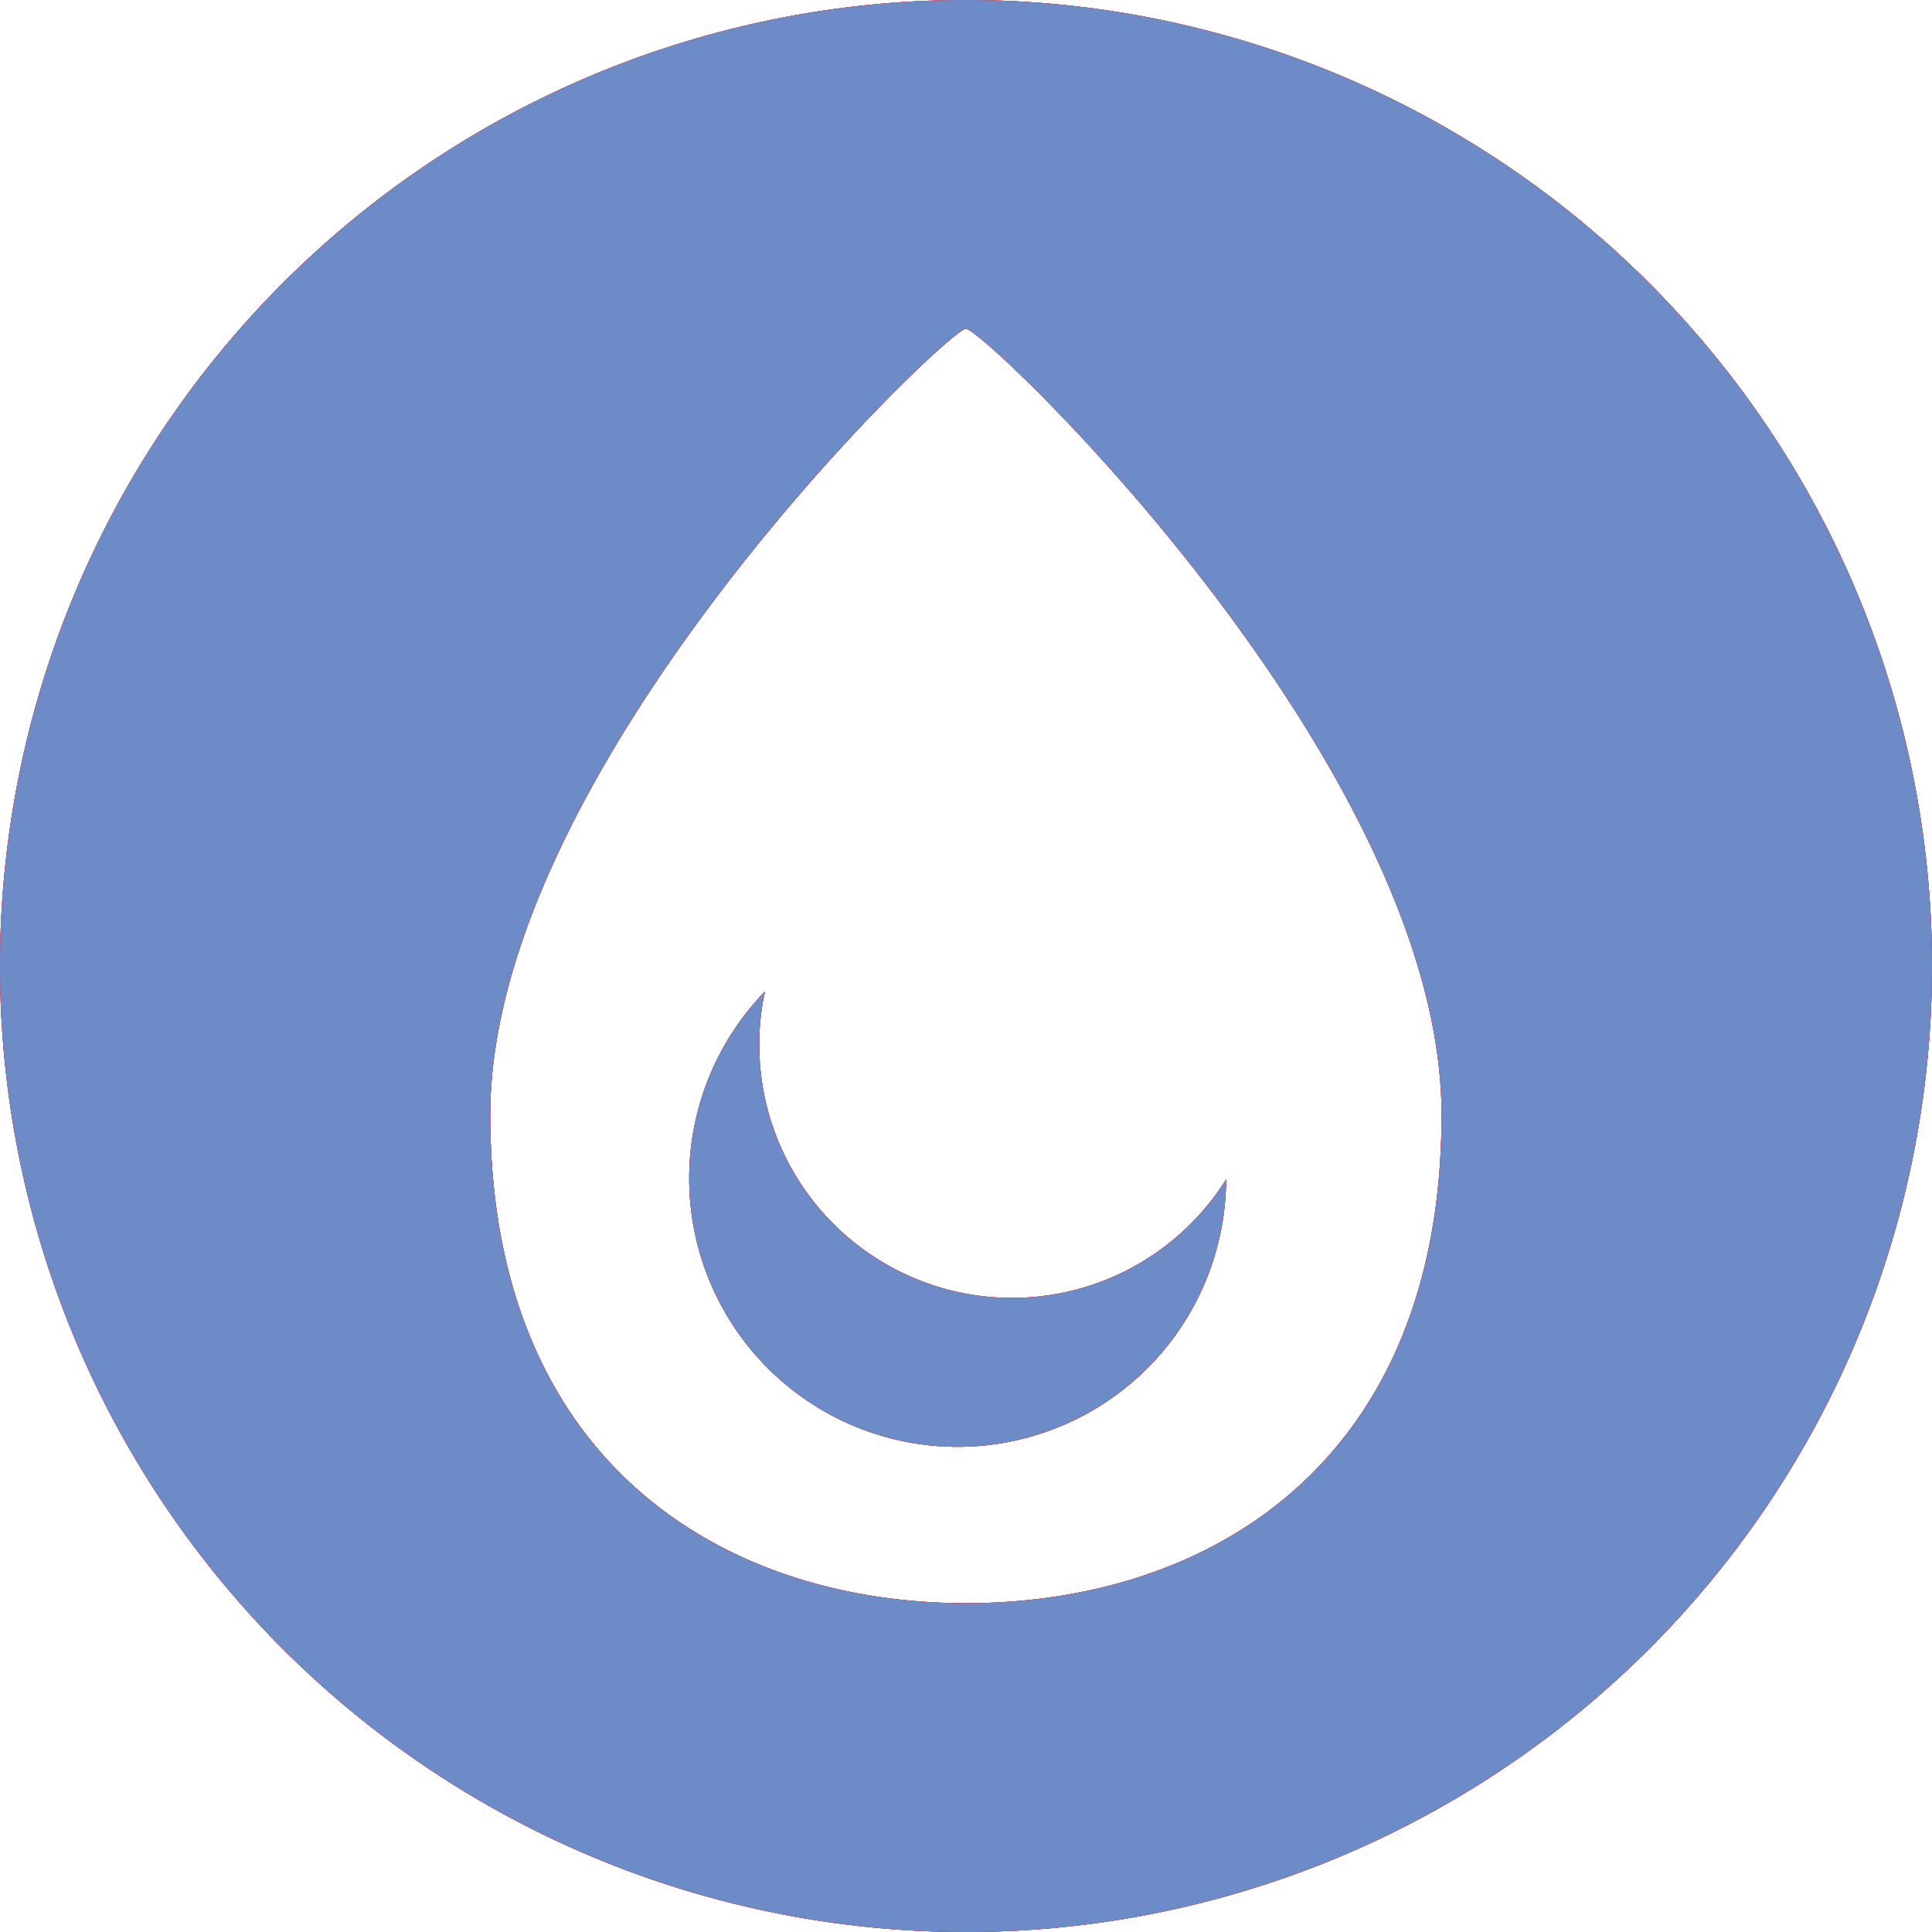 <svg xmlns="http://www.w3.org/2000/svg" viewBox="0 0 104 104"><defs><style>.cls-1{fill:#eb2227;}.cls-2{fill:#6d8bc6;}</style></defs><title>Water (1)</title><g id="Layer_2" data-name="Layer 2"><g id="Layer_1-2" data-name="Layer 1"><g id="Water"><path class="cls-1" d="M54.5,69.87A13.62,13.62,0,0,0,66,63.49,14.45,14.45,0,1,1,41.18,53.37a12.88,12.88,0,0,0-.31,2.87A13.63,13.63,0,0,0,54.5,69.87Z"/><path class="cls-1" d="M52,0a52,52,0,1,0,52,52A52,52,0,0,0,52,0Zm0,86.3C39,86.3,26.39,78.75,26.39,60S51,17.7,52,17.7,77.6,41.17,77.6,60,65,86.3,52,86.3Z"/><path class="cls-1" d="M54.5,69.87A13.62,13.62,0,0,0,66,63.49,14.45,14.45,0,1,1,41.18,53.37a12.88,12.88,0,0,0-.31,2.87A13.63,13.63,0,0,0,54.5,69.87Z"/><path class="cls-1" d="M52,0a52,52,0,1,0,52,52A52,52,0,0,0,52,0Zm0,86.3C39,86.3,26.39,78.75,26.39,60S51,17.7,52,17.7,77.6,41.17,77.6,60,65,86.3,52,86.3Z"/><path class="cls-1" d="M54.5,69.87A13.62,13.62,0,0,0,66,63.49,14.45,14.45,0,1,1,41.18,53.37a12.88,12.88,0,0,0-.31,2.87A13.63,13.63,0,0,0,54.5,69.87Z"/><path class="cls-1" d="M52,0a52,52,0,1,0,52,52A52,52,0,0,0,52,0Zm0,86.3C39,86.3,26.39,78.75,26.39,60S51,17.7,52,17.7,77.6,41.17,77.6,60,65,86.3,52,86.3Z"/></g><g id="Water-2" data-name="Water"><path class="cls-2" d="M54.5,69.87A13.62,13.62,0,0,0,66,63.49,14.45,14.45,0,1,1,41.18,53.37a12.88,12.88,0,0,0-.31,2.87A13.63,13.63,0,0,0,54.5,69.87Z"/><path class="cls-2" d="M52,0a52,52,0,1,0,52,52A52,52,0,0,0,52,0Zm0,86.3C39,86.3,26.39,78.75,26.39,60S51,17.7,52,17.7,77.6,41.17,77.6,60,65,86.3,52,86.3Z"/></g></g></g></svg>